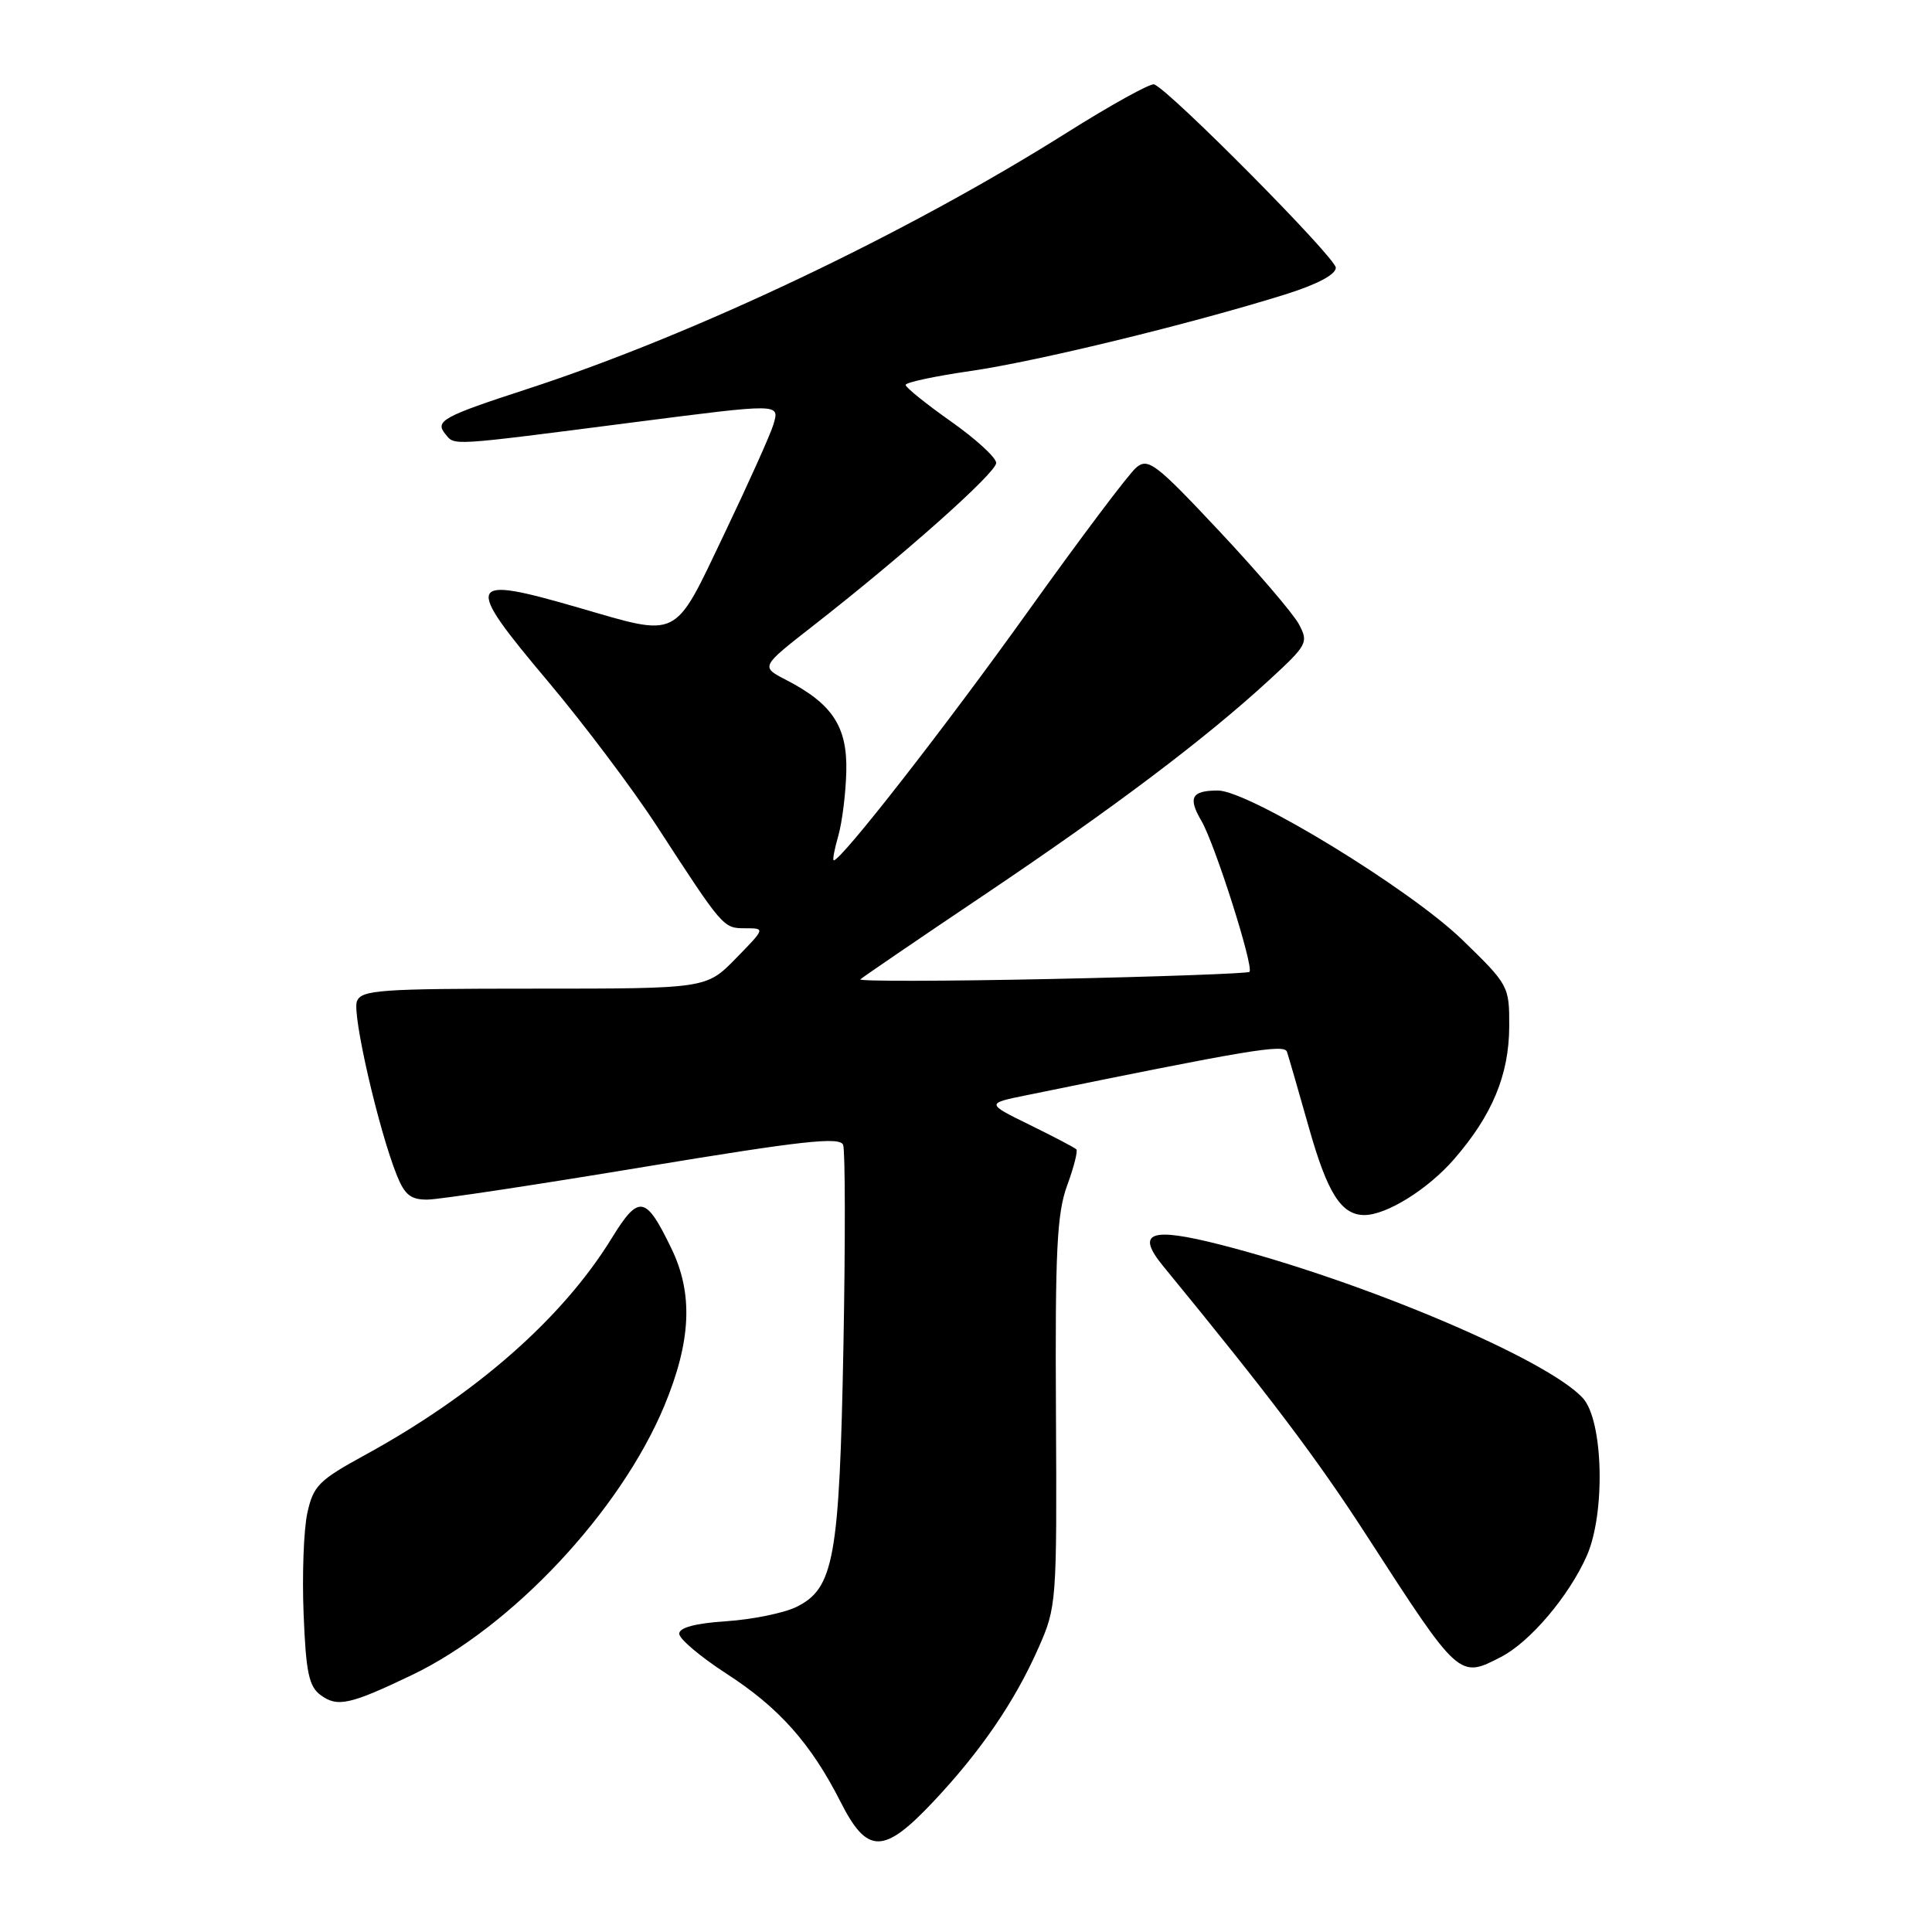 <?xml version="1.0" encoding="UTF-8" standalone="no"?>
<!DOCTYPE svg PUBLIC "-//W3C//DTD SVG 1.1//EN" "http://www.w3.org/Graphics/SVG/1.1/DTD/svg11.dtd" >
<svg xmlns="http://www.w3.org/2000/svg" xmlns:xlink="http://www.w3.org/1999/xlink" version="1.1" viewBox="0 0 256 256">
 <g >
 <path fill="currentColor"
d=" M 123.65 238.75 C 129.93 232.09 134.47 225.45 137.59 218.38 C 140.01 212.92 140.05 212.39 139.92 187.16 C 139.80 165.75 140.05 160.77 141.40 157.09 C 142.29 154.67 142.84 152.51 142.62 152.29 C 142.40 152.07 139.62 150.61 136.44 149.05 C 130.65 146.21 130.65 146.21 136.08 145.11 C 165.61 139.07 170.18 138.31 170.53 139.37 C 170.74 139.99 172.06 144.55 173.46 149.50 C 175.90 158.12 177.73 161.00 180.79 161.00 C 183.72 161.00 189.20 157.59 192.65 153.62 C 197.72 147.80 199.95 142.44 199.98 136.04 C 200.00 130.65 199.92 130.51 193.75 124.52 C 186.83 117.80 165.46 104.75 161.38 104.75 C 157.88 104.75 157.38 105.68 159.20 108.78 C 160.98 111.82 166.18 128.16 165.56 128.78 C 165.34 128.99 153.54 129.42 139.33 129.72 C 125.12 130.02 113.72 130.04 114.00 129.77 C 114.28 129.50 121.70 124.43 130.50 118.52 C 147.70 106.95 159.70 97.90 168.16 90.12 C 173.23 85.46 173.41 85.13 172.11 82.71 C 171.37 81.32 166.60 75.75 161.53 70.34 C 153.16 61.42 152.14 60.64 150.57 61.94 C 149.61 62.73 143.18 71.28 136.27 80.94 C 125.25 96.35 111.48 114.00 110.48 114.00 C 110.29 114.00 110.56 112.54 111.08 110.75 C 111.59 108.96 112.07 105.12 112.14 102.21 C 112.28 96.27 110.29 93.25 104.14 90.08 C 100.79 88.35 100.79 88.35 107.64 83.00 C 119.67 73.62 132.00 62.65 132.00 61.34 C 132.00 60.64 129.30 58.16 126.00 55.84 C 122.70 53.51 120.00 51.34 120.00 51.00 C 120.00 50.67 123.90 49.84 128.66 49.15 C 137.39 47.89 157.79 42.92 170.25 39.03 C 174.52 37.69 177.00 36.39 177.00 35.47 C 177.00 34.15 154.99 11.94 152.93 11.18 C 152.45 11.00 147.20 13.90 141.28 17.63 C 119.98 31.04 92.03 44.31 70.00 51.50 C 58.61 55.21 57.57 55.78 59.03 57.54 C 60.30 59.06 59.34 59.13 83.87 55.97 C 103.57 53.44 103.30 53.44 102.48 56.25 C 102.12 57.49 99.19 64.01 95.97 70.75 C 89.20 84.92 90.16 84.43 76.60 80.50 C 61.73 76.19 61.40 76.98 72.56 90.23 C 77.32 95.88 83.85 104.55 87.06 109.50 C 95.82 122.98 95.83 123.00 98.75 123.00 C 101.41 123.00 101.41 123.00 97.50 127.00 C 93.59 131.00 93.59 131.00 70.77 131.00 C 50.26 131.00 47.87 131.17 47.29 132.69 C 46.64 134.39 50.16 149.71 52.59 155.75 C 53.64 158.35 54.45 158.99 56.70 158.95 C 58.24 158.93 71.13 156.98 85.35 154.62 C 106.33 151.15 111.29 150.60 111.72 151.70 C 112.00 152.45 112.02 164.41 111.76 178.28 C 111.23 206.54 110.51 210.49 105.50 212.94 C 103.85 213.74 99.69 214.59 96.25 214.82 C 92.16 215.09 90.00 215.66 90.00 216.48 C 90.00 217.16 92.82 219.54 96.26 221.77 C 103.24 226.28 107.46 231.03 111.39 238.78 C 114.91 245.73 117.08 245.73 123.65 238.75 Z  M 54.56 221.96 C 67.79 215.63 82.17 200.30 88.01 186.32 C 91.59 177.71 91.88 171.44 88.95 165.40 C 85.55 158.37 84.65 158.22 81.03 164.11 C 74.51 174.70 63.04 184.77 48.32 192.82 C 42.23 196.15 41.51 196.88 40.72 200.50 C 40.24 202.70 40.02 208.72 40.23 213.87 C 40.54 221.64 40.93 223.47 42.50 224.62 C 44.71 226.24 46.37 225.88 54.56 221.96 Z  M 198.90 219.55 C 202.75 217.56 207.89 211.49 210.25 206.17 C 212.75 200.52 212.45 188.26 209.75 185.27 C 205.09 180.13 180.57 169.74 161.72 164.93 C 152.40 162.55 150.45 163.27 154.12 167.76 C 168.25 184.99 174.53 193.31 181.11 203.50 C 193.37 222.47 193.33 222.43 198.90 219.55 Z "/>
</g>
</svg>